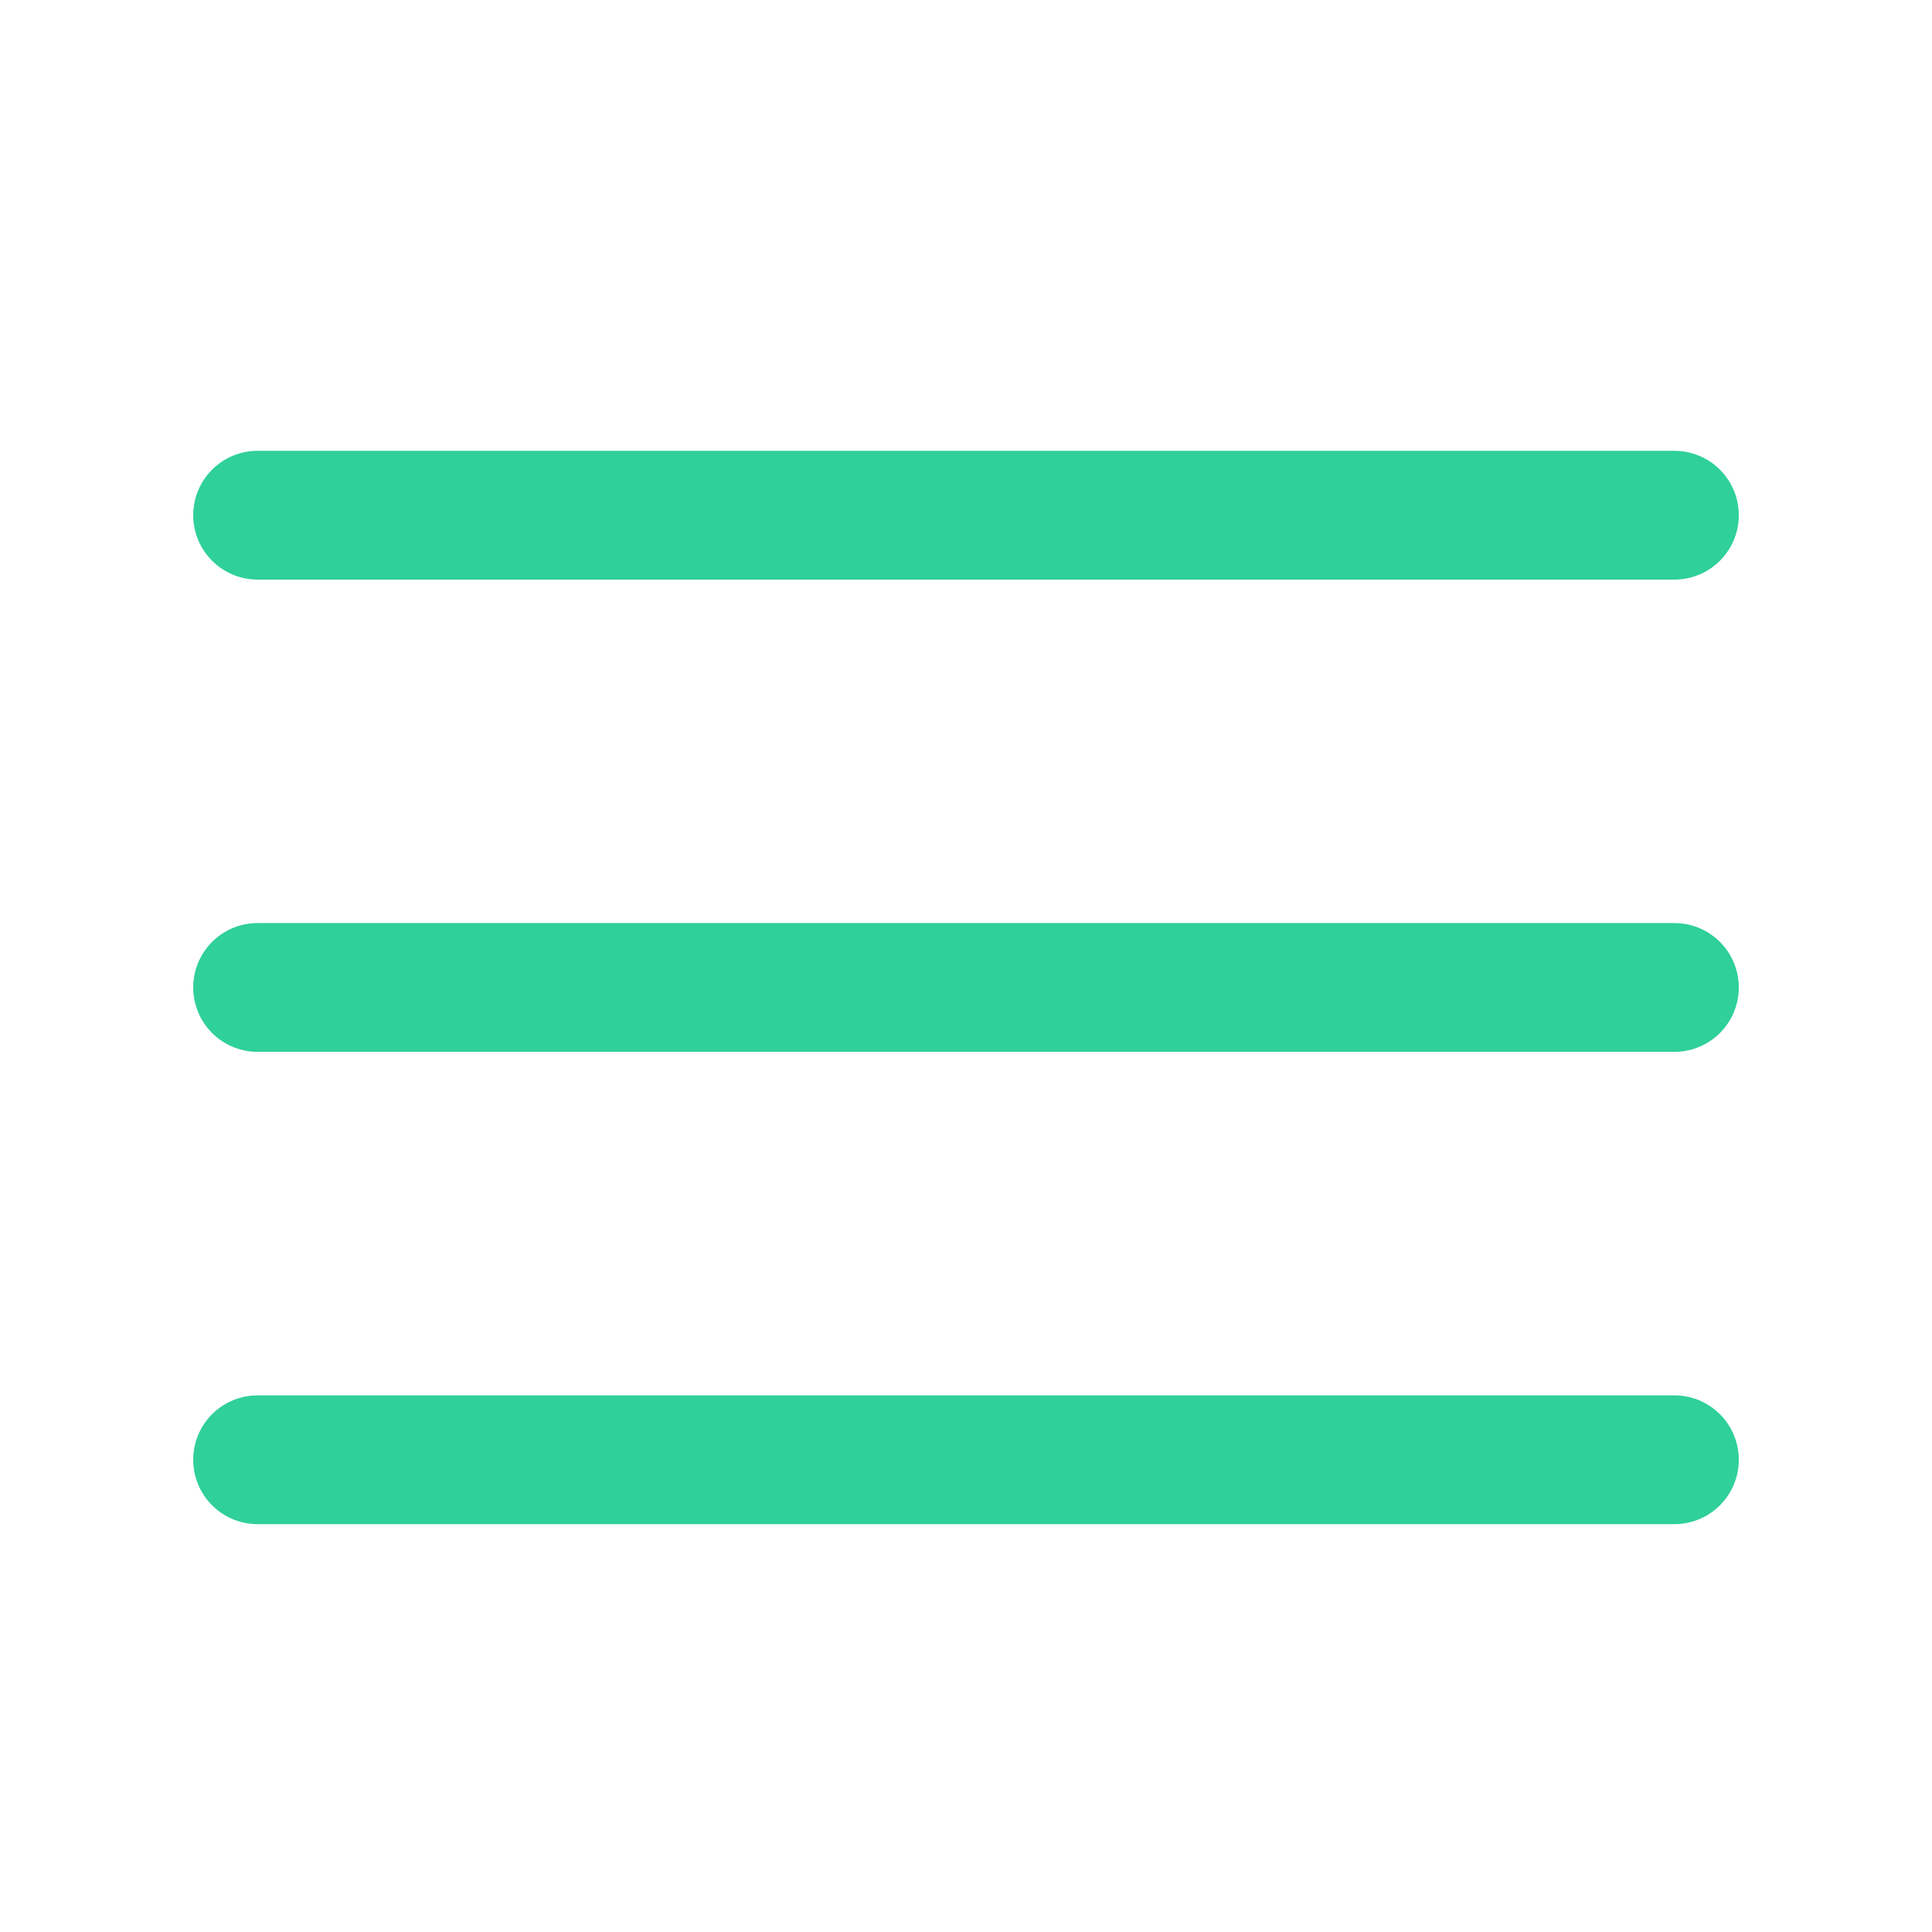 <svg width="30" height="30" viewBox="0 0 30 30" fill="none" xmlns="http://www.w3.org/2000/svg">
<path d="M4 15.333H26" stroke="#2FD09A" stroke-width="2" stroke-linecap="round" stroke-linejoin="round"/>
<path d="M4 8H26" stroke="#2FD09A" stroke-width="2" stroke-linecap="round" stroke-linejoin="round"/>
<path d="M4 22.667H26" stroke="#2FD09A" stroke-width="2" stroke-linecap="round" stroke-linejoin="round"/>
</svg>
